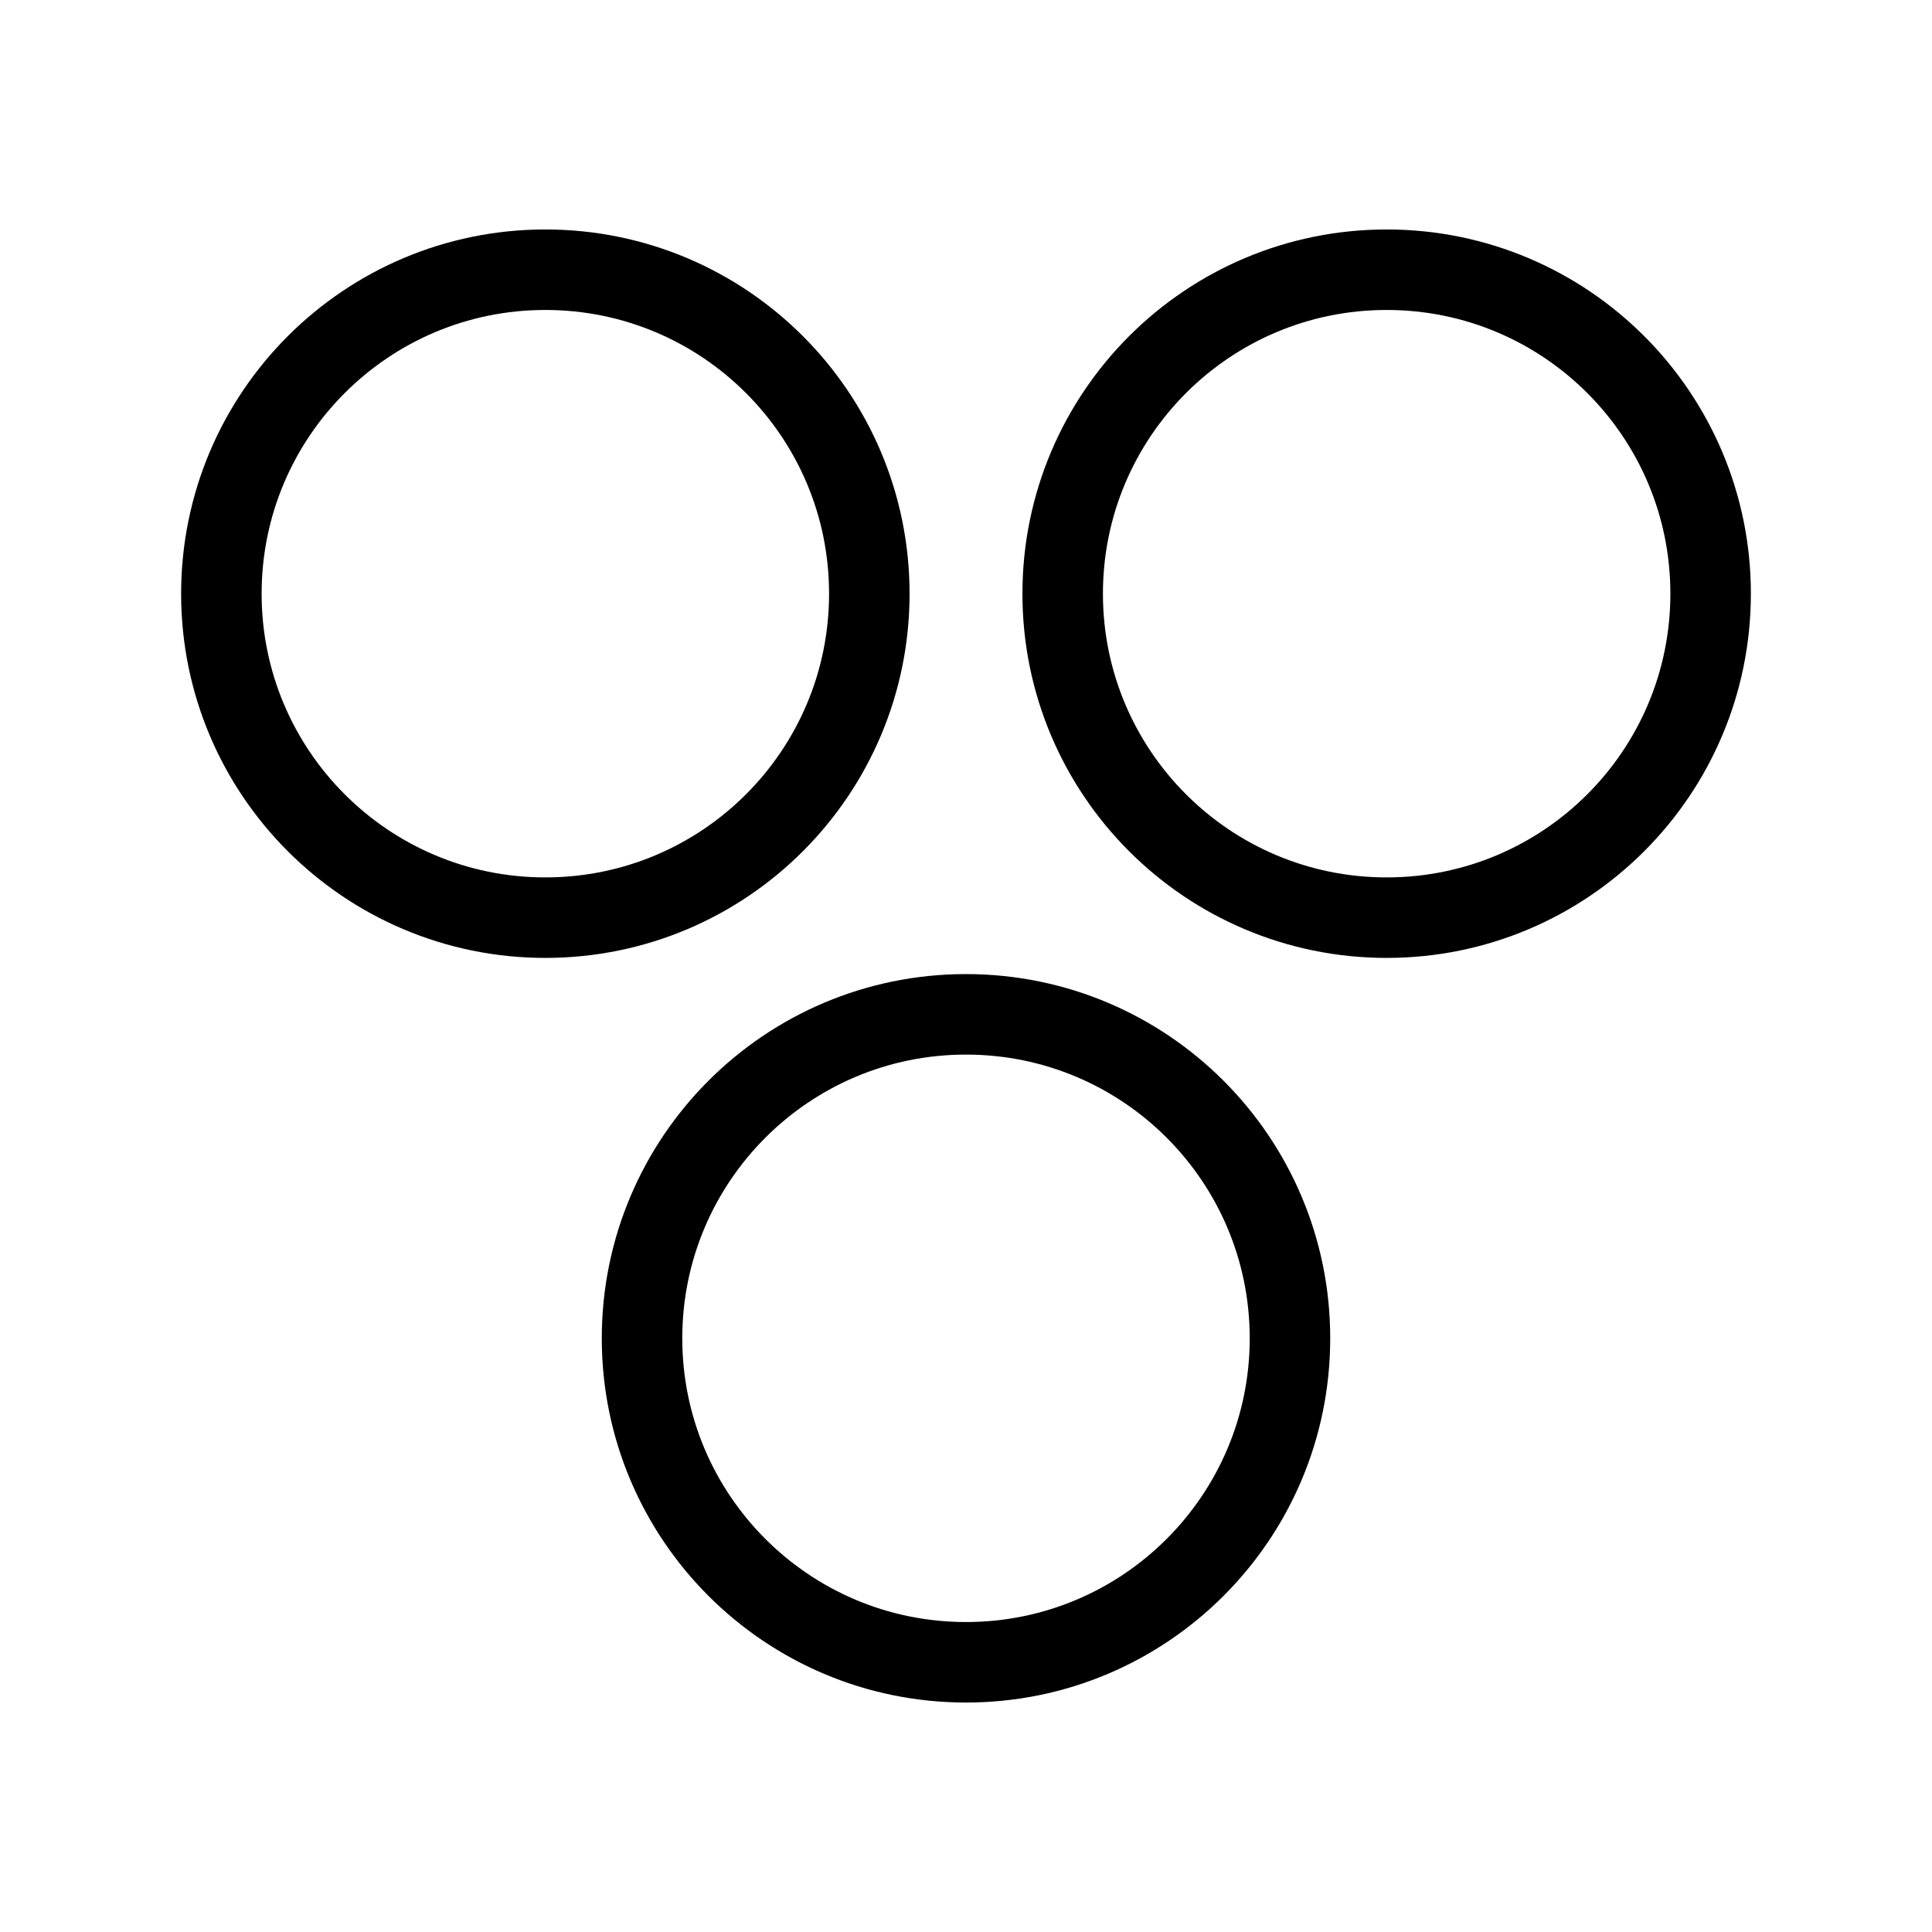 <?xml version="1.0" encoding="UTF-8"?><svg id="a" xmlns="http://www.w3.org/2000/svg" viewBox="0 0 48 48"><defs><style>.e{stroke-width:2px;fill:none;stroke:#000;stroke-linecap:round;stroke-linejoin:round;}</style></defs><path id="b" class="e" d="m13.549,6.701c4.447,0,8.049,3.603,8.049,8.049s-3.603,8.049-8.049,8.049-8.049-3.603-8.049-8.049,3.603-8.049,8.049-8.049Z"/><path id="c" class="e" d="m34.451,6.701c4.447,0,8.049,3.603,8.049,8.049s-3.603,8.049-8.049,8.049-8.049-3.603-8.049-8.049,3.603-8.049,8.049-8.049Z"/><path id="d" class="e" d="m24,25.201c4.447,0,8.049,3.603,8.049,8.049s-3.603,8.049-8.049,8.049-8.049-3.603-8.049-8.049,3.603-8.049,8.049-8.049Z"/></svg>

